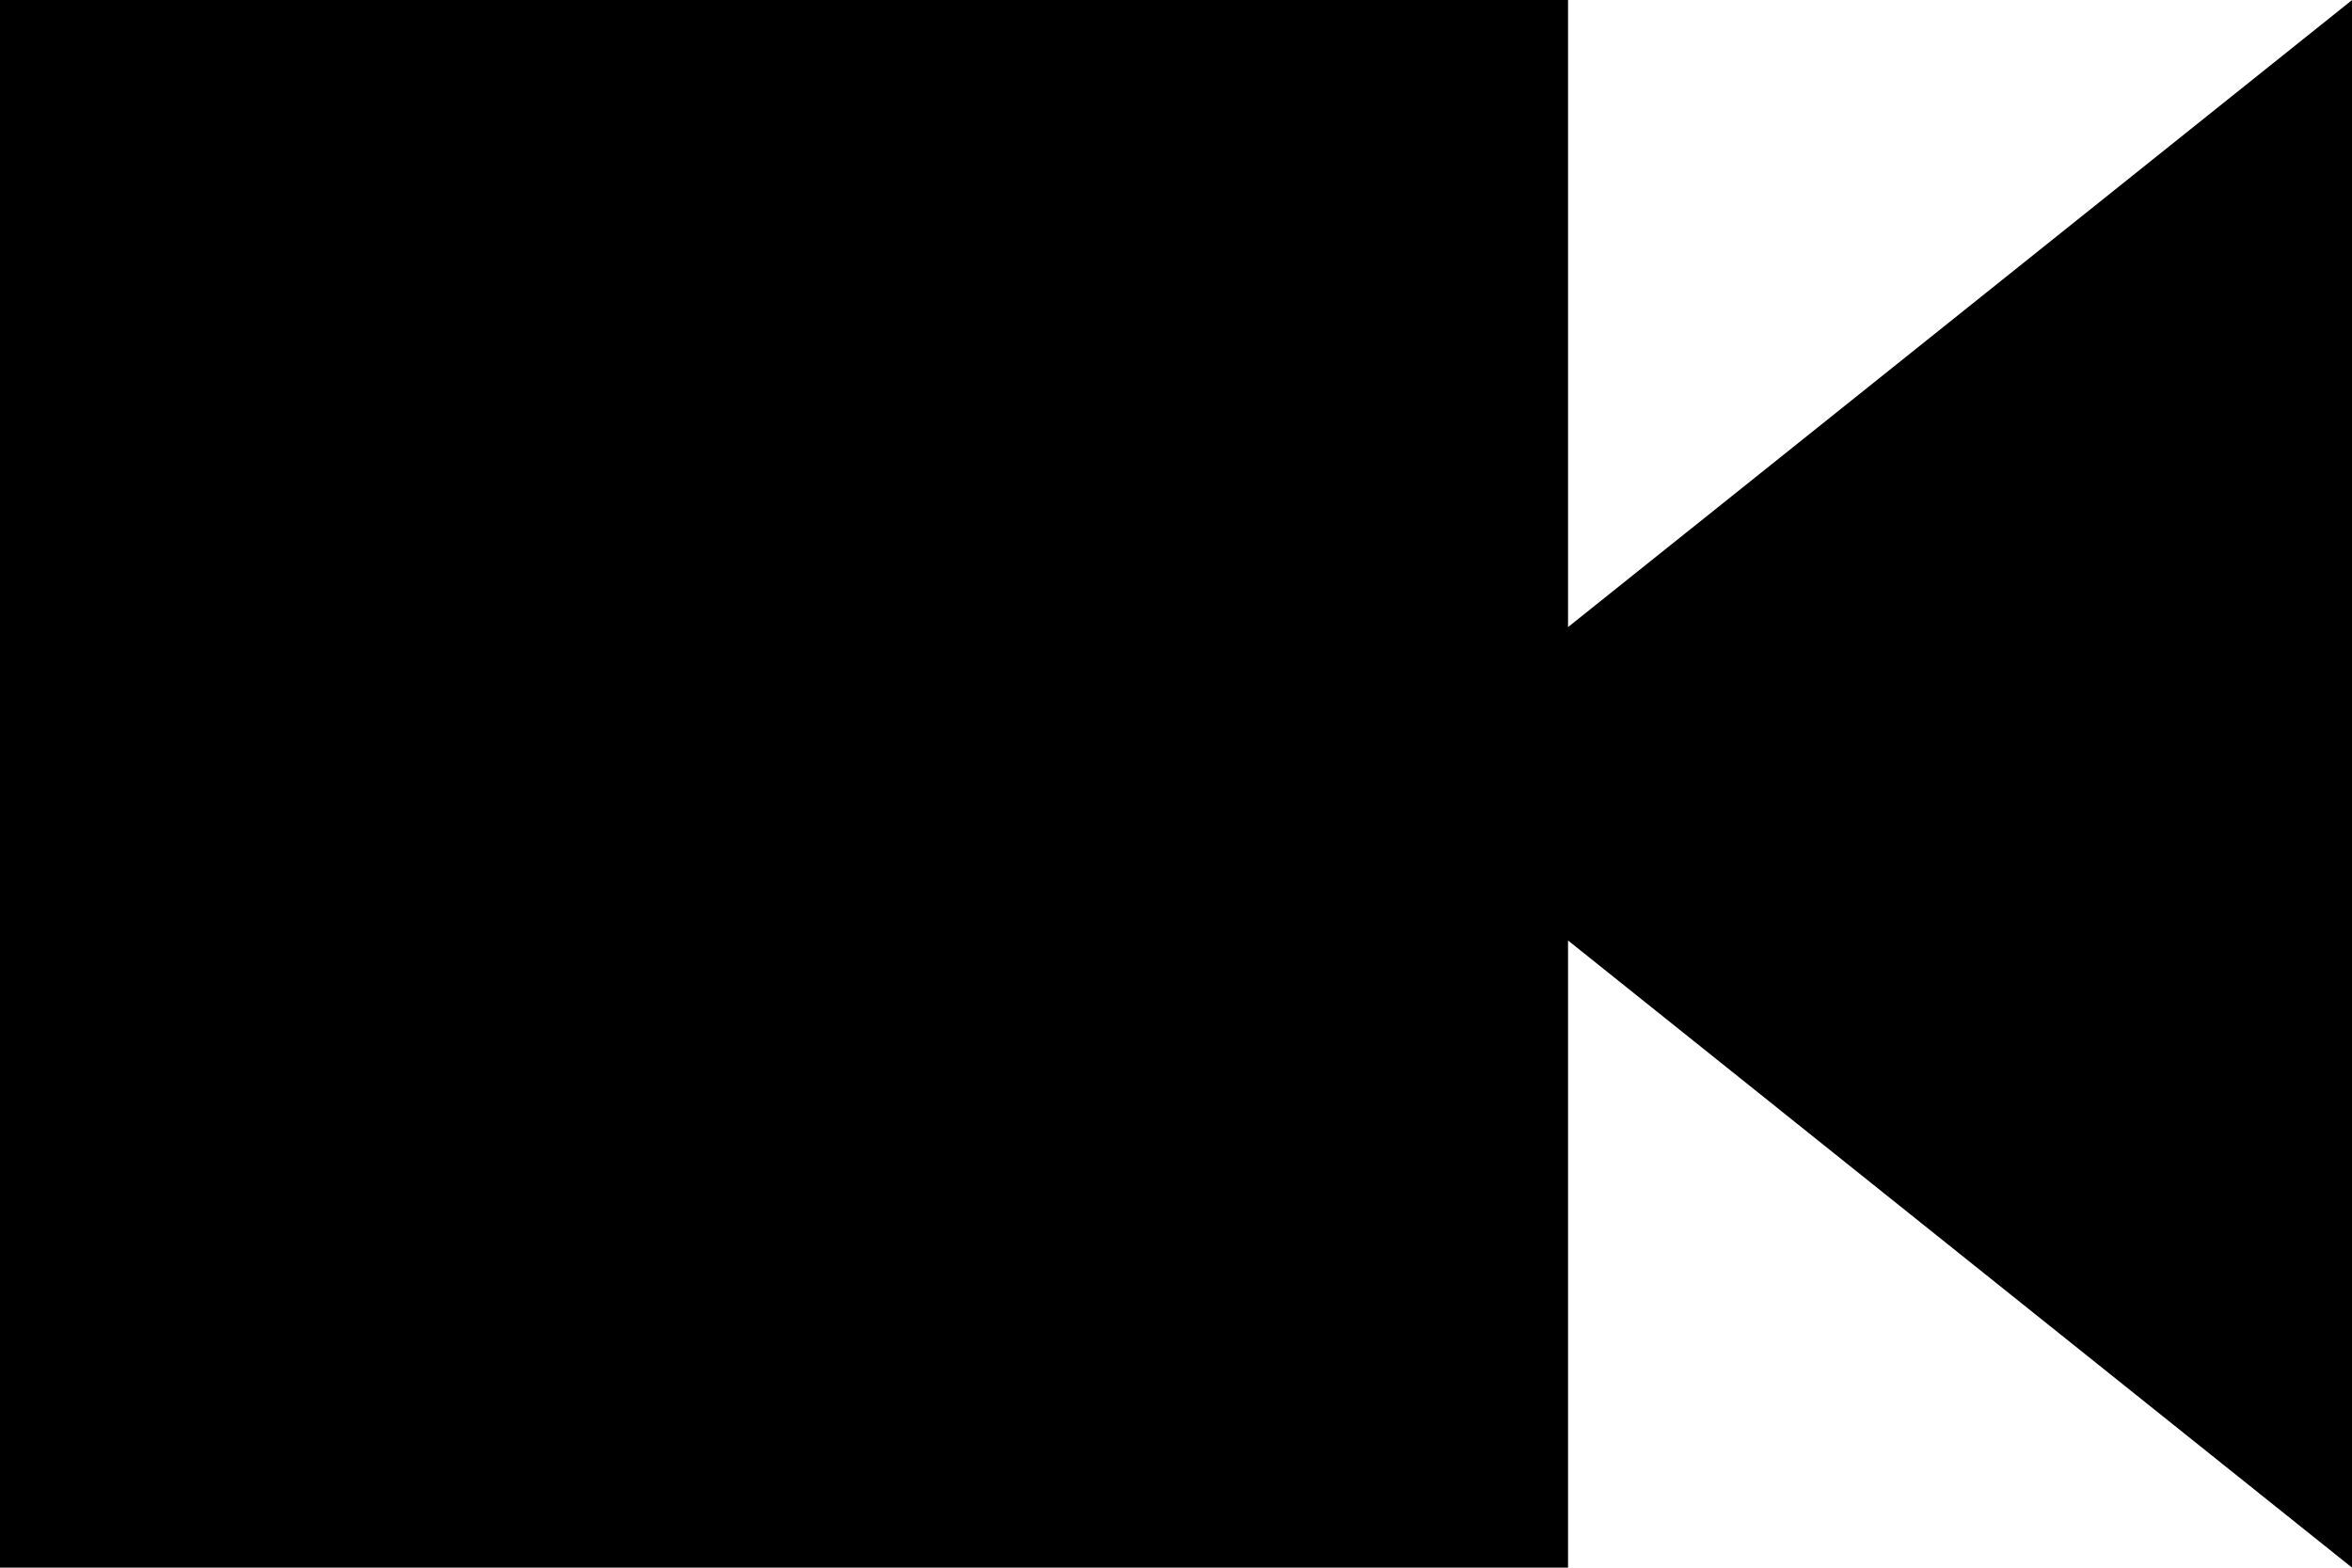 <svg xmlns="http://www.w3.org/2000/svg" width="17.182" height="11.455" viewBox="0 0 17.182 11.455">
  <defs>
  
  </defs>
  <path id="Path_25" data-name="Path 25" class="cls-1" d="M20.711,14.983,14.983,10.4v4.582H3.528V3.528H14.983V8.11l5.728-4.582Z" transform="translate(-3.528 -3.528)"/>
</svg>
